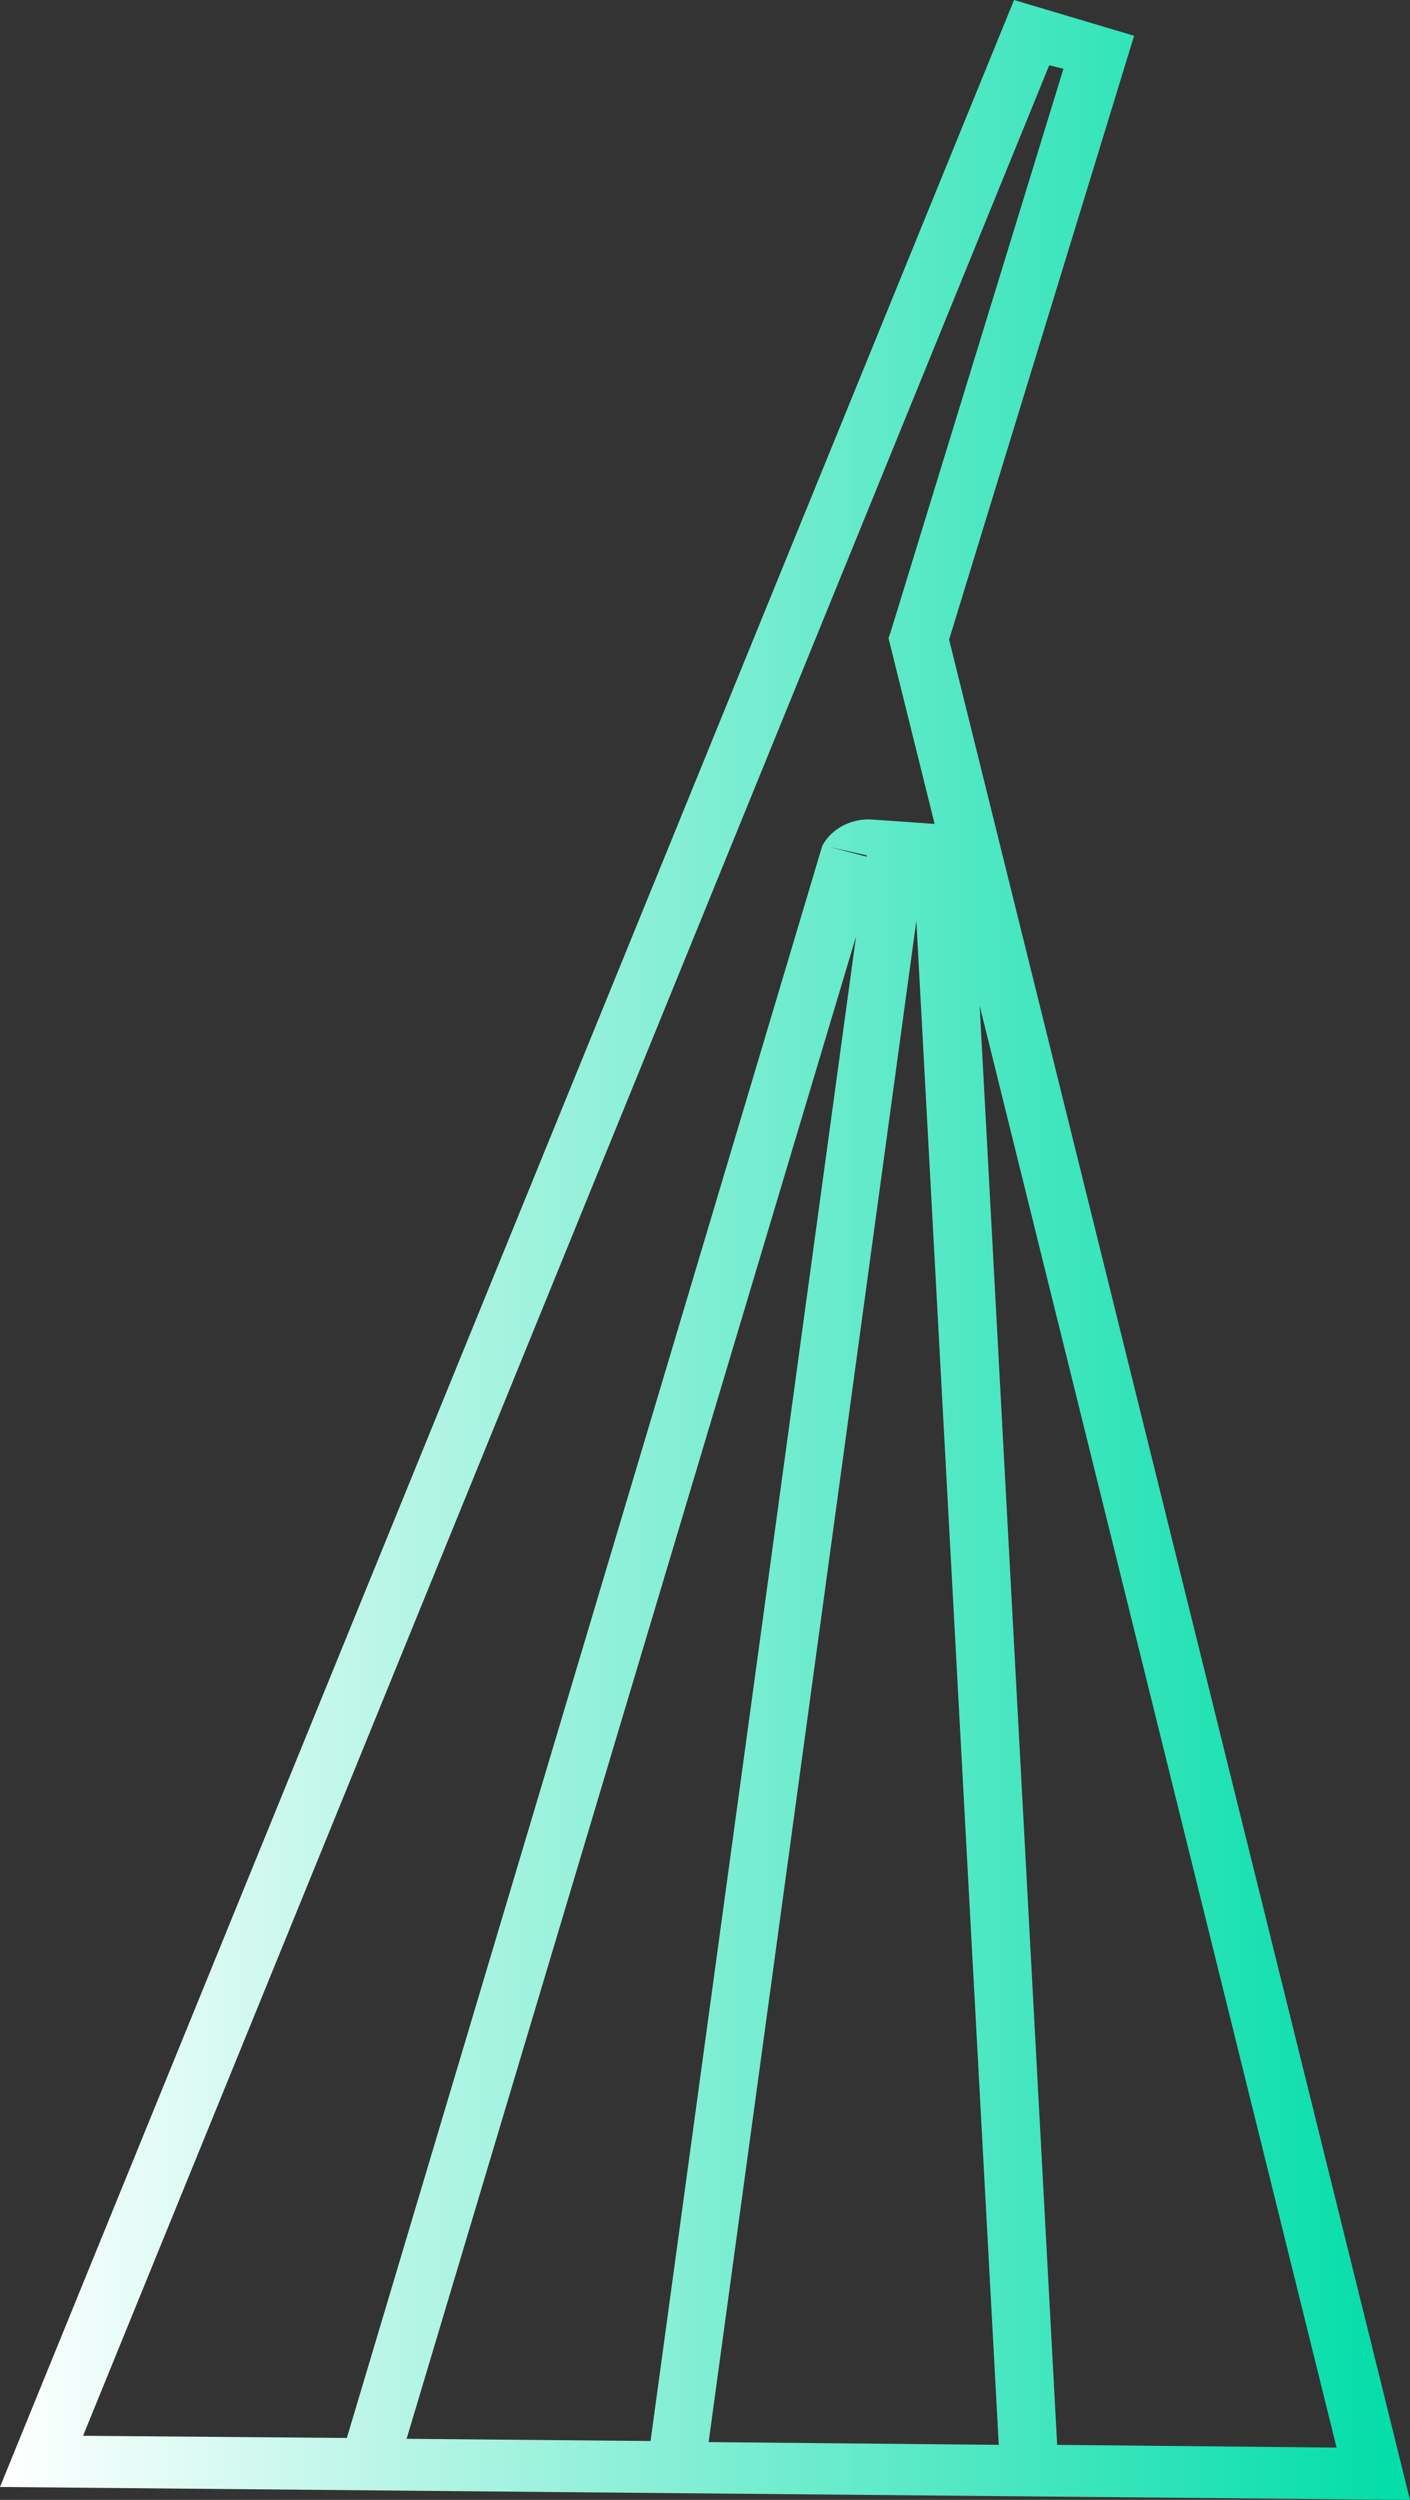 <svg width="66" height="117" viewBox="0 0 66 117" fill="none" xmlns="http://www.w3.org/2000/svg">
<rect x="0" y="0" width="66" height="117" fill="#333333" stroke="none"/>
<path d="M44.426 29.933L53.086 1.674L47.466 0L0 116.395L66 117L44.426 29.933ZM62.564 114.553L49.484 114.424L45.856 47.063L62.564 114.553ZM3.883 114.012L49.114 3.053L49.778 3.22L41.692 29.572L41.59 29.868L43.749 38.562L40.824 38.356C39.827 38.291 38.92 38.794 38.499 39.567L40.568 40.03V40.095L38.499 39.554L16.235 114.102L3.883 113.999V114.012ZM19.032 114.141L40.07 43.83L30.452 114.244L19.032 114.141ZM33.172 114.282L42.893 43.096L46.751 114.424L33.172 114.295V114.282Z" fill="url(#paint0_linear_1_190)"/>
<defs>
<linearGradient id="paint0_linear_1_190" x1="-0.013" y1="58.5" x2="66" y2="58.5" gradientUnits="userSpaceOnUse">
<stop stop-color="white"/>
<stop offset="1" stop-color="#00DDA8"/>
</linearGradient>
</defs>
</svg>
